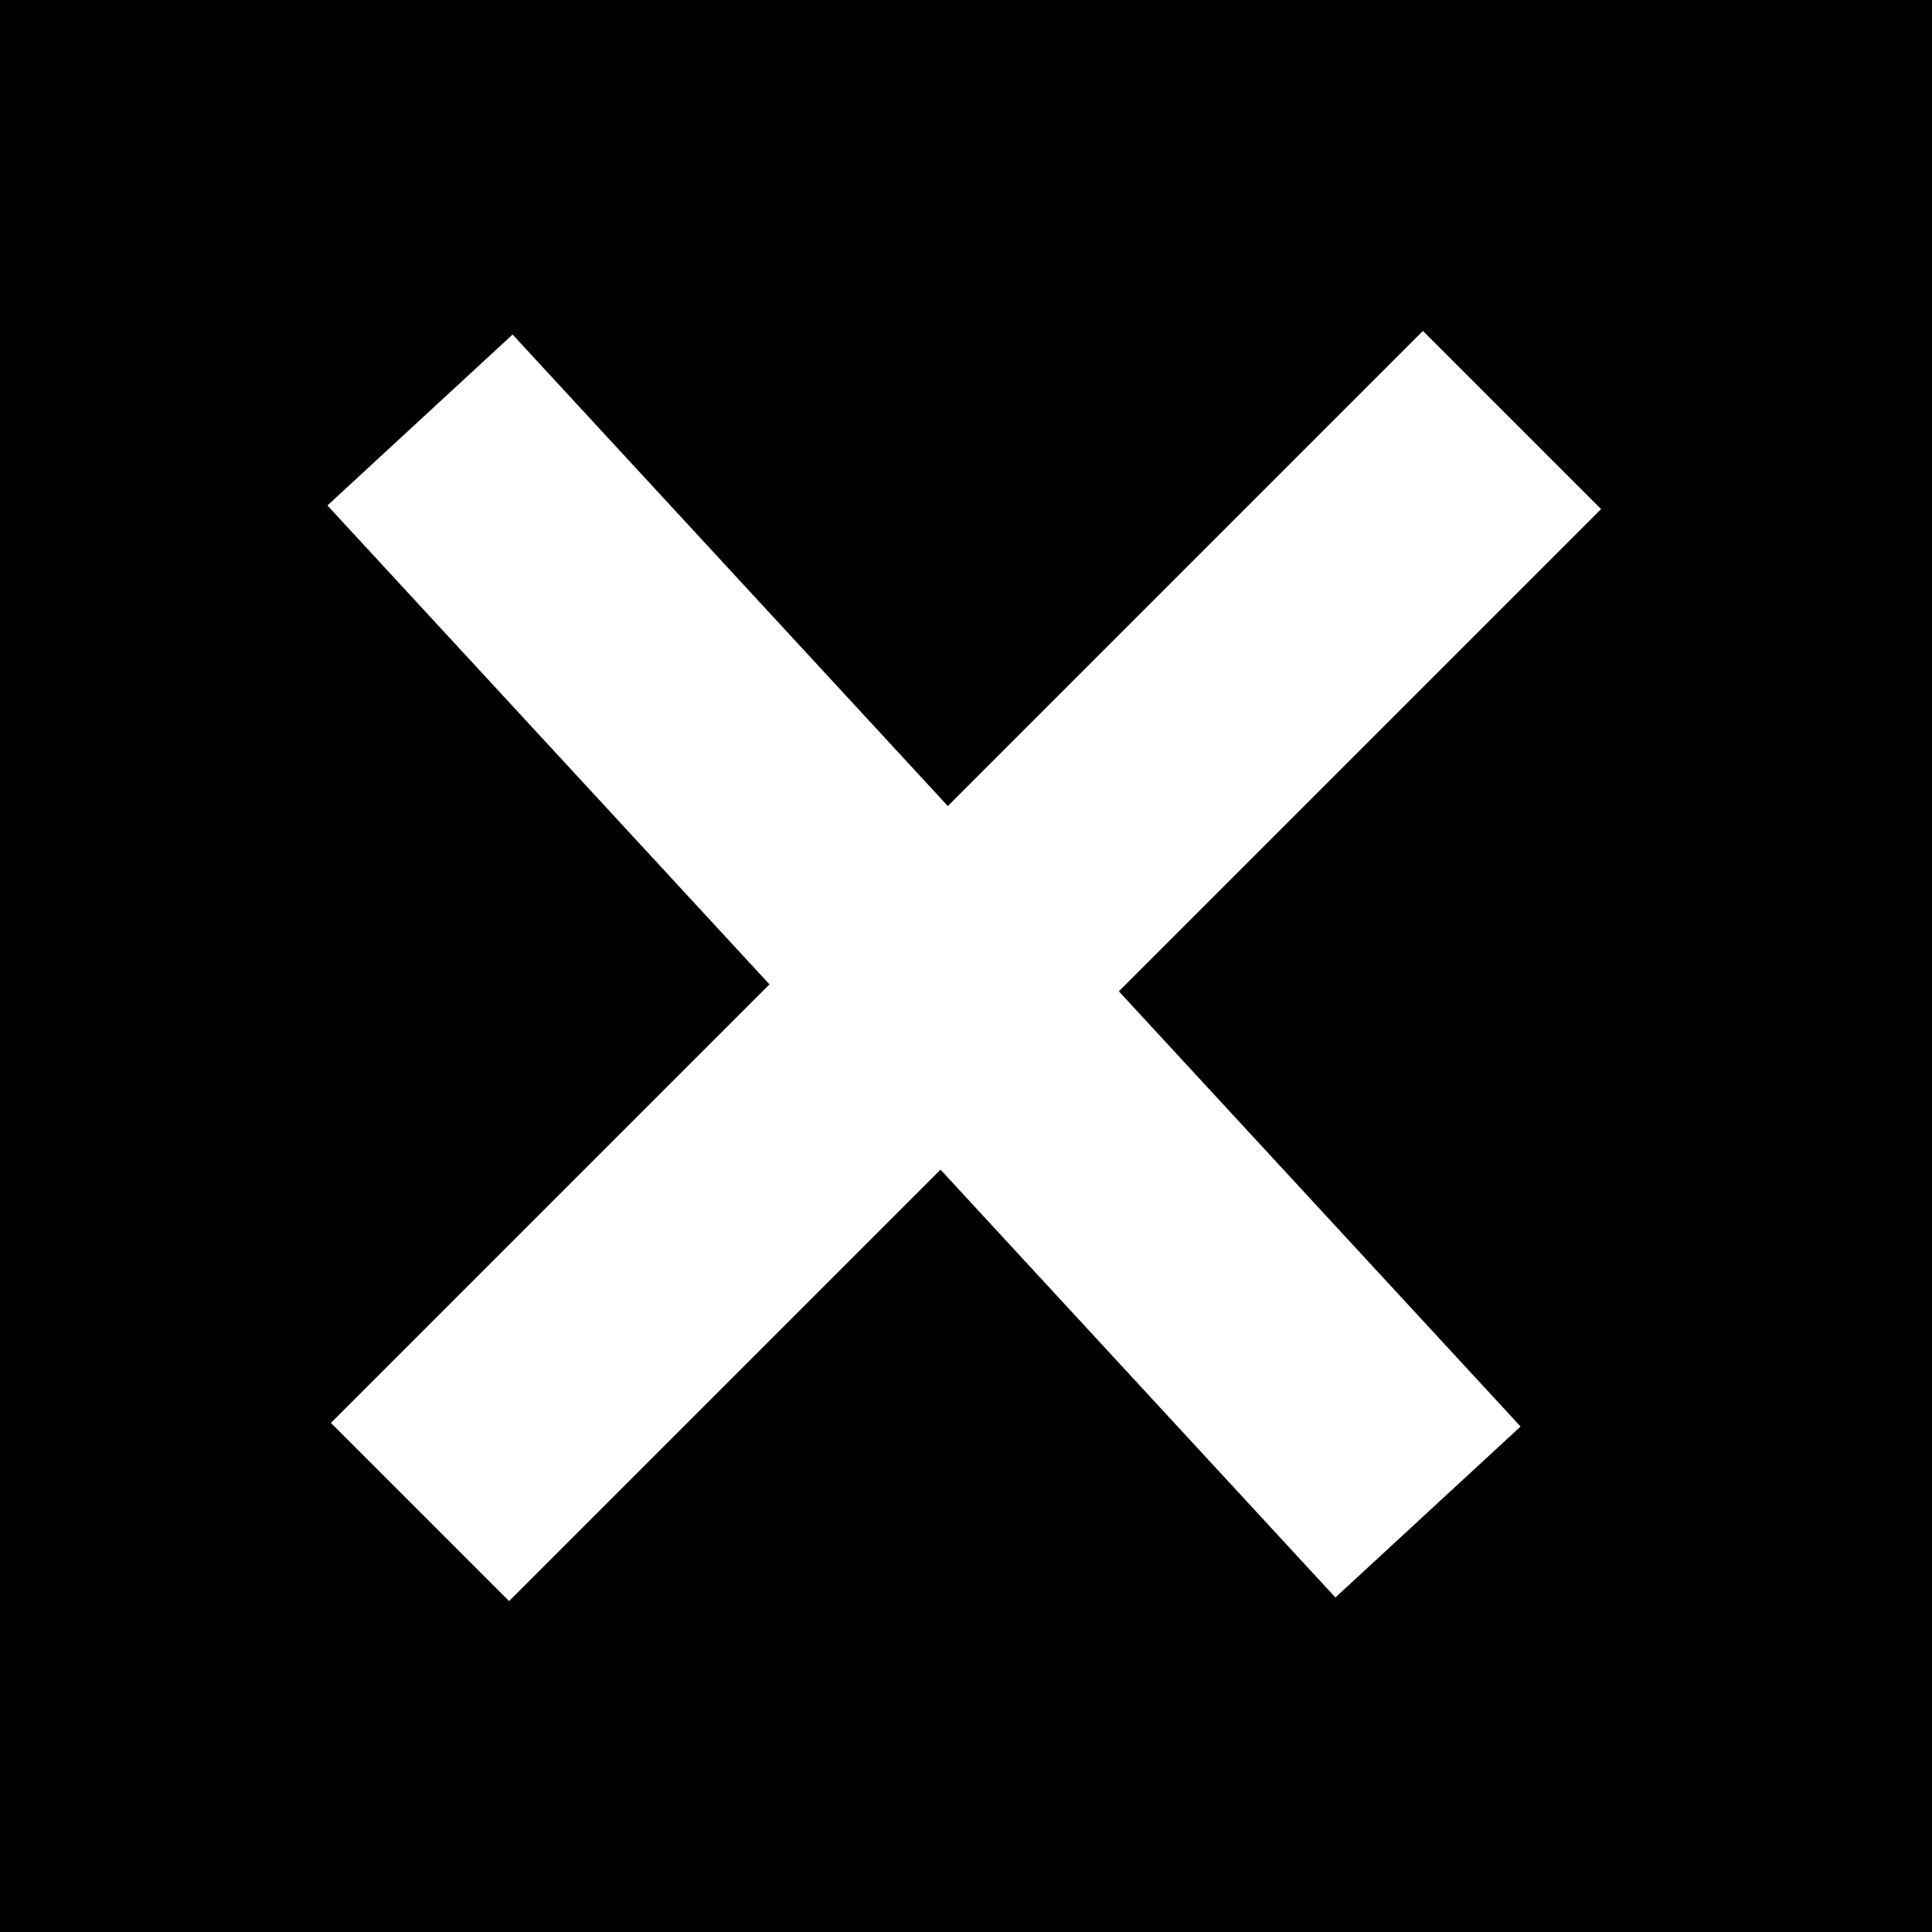 <svg width="23" height="23" viewBox="0 0 23 23" fill="none" xmlns="http://www.w3.org/2000/svg">
<rect width="23" height="23" fill="black"/>
<path d="M5 5L17 18" stroke="white" stroke-width="3"/>
<path d="M18 5L5 18" stroke="white" stroke-width="3"/>
</svg>
